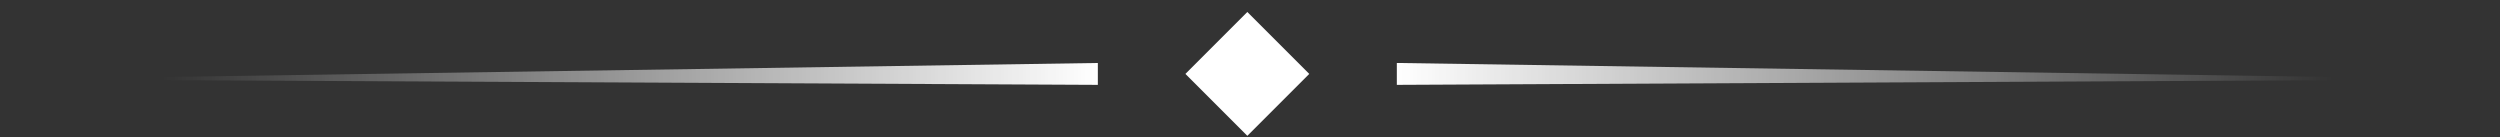 <svg width="182" height="10" viewBox="0 0 182 10" fill="none" xmlns="http://www.w3.org/2000/svg">
<rect x="0" y="0" width="182" height="10" fill="#333333" stroke="none"/>
<path d="M79.923 6.178L0.237 5.78L79.923 4.584V6.178Z" fill="url(#paint0_linear_1_764)"/>
<rect x="86.298" y="5.381" width="6.375" height="6.375" transform="rotate(-45 86.298 5.381)" fill="white"/>
<path d="M101.689 6.178L181.375 5.78L101.689 4.584V6.178Z" fill="url(#paint1_linear_1_764)"/>
<defs>
<linearGradient id="paint0_linear_1_764" x1="79.923" y1="6.178" x2="11.792" y2="6.178" gradientUnits="userSpaceOnUse">
<stop stop-color="white"/>
<stop offset="1" stop-color="white" stop-opacity="0"/>
</linearGradient>
<linearGradient id="paint1_linear_1_764" x1="101.689" y1="6.178" x2="169.82" y2="6.178" gradientUnits="userSpaceOnUse">
<stop stop-color="white"/>
<stop offset="1" stop-color="white" stop-opacity="0"/>
</linearGradient>
</defs>
</svg>
